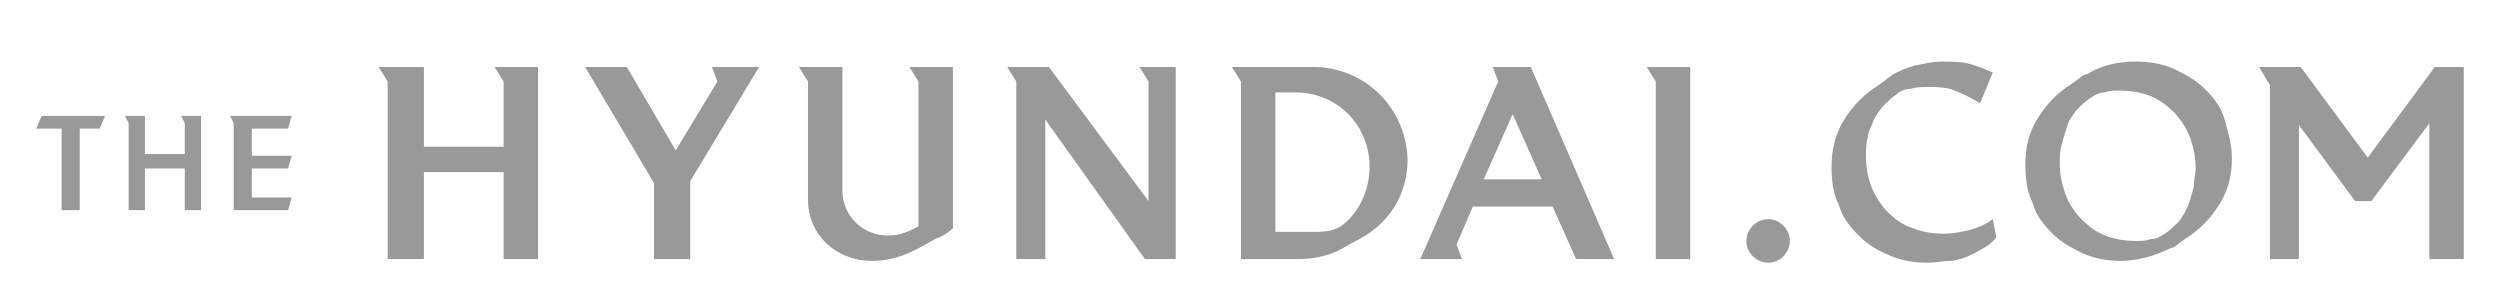<?xml version="1.0" encoding="utf-8"?>
<!-- Generator: Adobe Illustrator 22.0.1, SVG Export Plug-In . SVG Version: 6.00 Build 0)  -->
<svg version="1.1" id="Layer_1" xmlns="http://www.w3.org/2000/svg" xmlns:xlink="http://www.w3.org/1999/xlink" x="0px" y="0px"
	 viewBox="0 0 138 16" style="enable-background:new 0 0 138 16;" xml:space="preserve">
<style type="text/css">
	.st0{fill:#999999;}
</style>
<g>
	<polygon class="st0" points="2.3,6.4 2,7.1 3.4,7.1 3.4,11.6 4.4,11.6 4.4,7.1 5.5,7.1 5.8,6.4 	"/>
	<polygon class="st0" points="10,6.4 10.2,6.8 10.2,8.5 8,8.5 8,6.4 6.9,6.4 7.1,6.8 7.1,11.6 8,11.6 8,9.3 10.2,9.3 10.2,11.6 
		11.1,11.6 11.1,6.4 	"/>
	<polygon class="st0" points="12.7,6.4 12.9,6.8 12.9,11.6 15.9,11.6 16.1,10.9 13.9,10.9 13.9,9.3 15.9,9.3 16.1,8.6 13.9,8.6 
		13.9,7.1 15.9,7.1 16.1,6.4 	"/>
	<polygon class="st0" points="93.3,14.3 93.3,3.7 90.9,3.7 91.4,4.5 91.4,14.3 	"/>
	<polygon class="st0" points="64.9,14.3 64.9,3.7 62.9,3.7 63.4,4.5 63.4,11.1 57.9,3.7 55.6,3.7 56.1,4.5 56.1,14.3 57.7,14.3 
		57.7,6.6 63.2,14.3 	"/>
	<path class="st0" d="M52.6,12.6V3.7h-2.4l0.5,0.8v8c-0.6,0.3-1,0.5-1.7,0.5c-1.4,0-2.5-1.1-2.5-2.5V3.7h-2.4l0.5,0.8v6.5
		c0,2,1.6,3.4,3.5,3.4c1.4,0,2.3-0.5,3.5-1.2C51.9,13.1,52.3,12.9,52.6,12.6"/>
	<polygon class="st0" points="41.9,3.7 39.3,3.7 39.6,4.5 37.3,8.3 34.6,3.7 32.3,3.7 36.1,10.1 36.1,14.3 38.1,14.3 38.1,10 	"/>
	<polygon class="st0" points="29.7,14.3 29.7,3.7 27.3,3.7 27.8,4.5 27.8,8.1 23.4,8.1 23.4,3.7 20.9,3.7 21.4,4.5 21.4,14.3 
		23.4,14.3 23.4,9.5 27.8,9.5 27.8,14.3 	"/>
	<path class="st0" d="M72.5,3.7H68l0.5,0.8v9.8h3.2c0.9,0,1.8-0.2,2.6-0.7c0.3-0.2,0.6-0.3,0.9-0.5c1.6-0.9,2.5-2.5,2.5-4.3
		C77.6,5.9,75.3,3.7,72.5,3.7 M74,12.5c-0.5,0.3-1,0.3-1.6,0.3h-2V5.1h1.1c2.3,0,4.1,1.8,4.1,4.1C75.6,10.5,75,11.8,74,12.5"/>
	<path class="st0" d="M84.5,3.7h-2.1l0.3,0.8l-4.3,9.8h2.3l-0.3-0.8l0.9-2.1h4.4l1.3,2.9h2.1L84.5,3.7z M81.9,9.9l1.6-3.6l1.6,3.6
		H81.9z"/>
	<path class="st0" d="M109.3,13.8c-0.3,0.2-0.6,0.3-0.8,0.4c-0.3,0.1-0.6,0.2-0.9,0.2c-0.3,0-0.7,0.1-1.2,0.1
		c-0.7,0-1.4-0.1-2.1-0.4c-0.7-0.3-1.2-0.6-1.7-1.1c-0.5-0.5-0.9-1-1.1-1.7c-0.3-0.6-0.4-1.3-0.4-2.1c0-0.9,0.2-1.8,0.7-2.6
		c0.5-0.8,1.1-1.4,1.9-1.9c0.1-0.1,0.3-0.2,0.4-0.3c0.1-0.1,0.3-0.2,0.4-0.3c0.4-0.2,0.8-0.4,1.3-0.5c0.5-0.1,0.9-0.2,1.4-0.2
		c0.5,0,1,0,1.4,0.1c0.5,0.1,0.9,0.3,1.4,0.5l-0.7,1.7c-0.5-0.3-0.9-0.5-1.4-0.7c-0.5-0.2-1-0.2-1.5-0.2c-0.3,0-0.6,0-0.9,0.1
		c-0.3,0-0.6,0.1-0.8,0.3c-0.3,0.2-0.5,0.4-0.8,0.7c-0.2,0.3-0.4,0.5-0.5,0.8s-0.3,0.6-0.3,0.9c-0.1,0.3-0.1,0.7-0.1,1
		c0,0.6,0.1,1.2,0.3,1.7c0.2,0.5,0.5,1,0.9,1.4c0.4,0.4,0.8,0.7,1.4,0.9c0.5,0.2,1.1,0.3,1.7,0.3c0.5,0,1-0.1,1.4-0.2
		c0.4-0.1,0.9-0.3,1.3-0.6l0.2,1C109.9,13.5,109.5,13.7,109.3,13.8"/>
	<path class="st0" d="M123.2,8.7c0,1-0.2,1.8-0.7,2.6c-0.5,0.8-1.1,1.4-1.9,1.9c-0.1,0.1-0.3,0.2-0.4,0.3c-0.1,0.1-0.3,0.2-0.4,0.2
		c-0.4,0.2-0.9,0.4-1.3,0.5c-0.4,0.1-0.9,0.2-1.4,0.2c-0.7,0-1.4-0.1-2.1-0.4c-0.6-0.3-1.2-0.6-1.7-1.1c-0.5-0.5-0.9-1-1.1-1.7
		c-0.3-0.6-0.4-1.3-0.4-2.1c0-1,0.2-1.8,0.7-2.6s1.1-1.4,1.9-1.9c0.1-0.1,0.3-0.2,0.4-0.3c0.1-0.1,0.3-0.2,0.4-0.2
		c0.8-0.5,1.7-0.7,2.7-0.7c0.7,0,1.4,0.1,2.1,0.4c0.6,0.3,1.2,0.6,1.7,1.1c0.5,0.5,0.9,1,1.1,1.7C123,7.3,123.2,8,123.2,8.7
		 M121.2,9.3c0-0.6-0.1-1.1-0.3-1.7c-0.2-0.5-0.5-1-0.9-1.4c-0.4-0.4-0.8-0.7-1.3-0.9c-0.5-0.2-1.1-0.3-1.7-0.3
		c-0.3,0-0.6,0-0.8,0.1c-0.3,0-0.5,0.1-0.8,0.3c-0.3,0.2-0.5,0.4-0.8,0.7c-0.2,0.3-0.4,0.5-0.5,0.9c-0.1,0.3-0.2,0.6-0.3,1
		c-0.1,0.3-0.1,0.7-0.1,1c0,0.6,0.1,1.1,0.3,1.7c0.2,0.5,0.5,1,0.9,1.4c0.4,0.4,0.8,0.7,1.3,0.9c0.5,0.2,1.1,0.3,1.7,0.3
		c0.3,0,0.6,0,0.8-0.1c0.3,0,0.5-0.1,0.8-0.3c0.3-0.2,0.5-0.4,0.8-0.7c0.2-0.3,0.4-0.6,0.5-0.9c0.1-0.3,0.2-0.6,0.3-1
		C121.1,9.9,121.2,9.6,121.2,9.3"/>
	<polygon class="st0" points="134.1,14.3 134.1,6.8 130.9,11.1 130,11.1 126.9,6.9 126.9,14.3 125.3,14.3 125.3,4.7 124.7,3.7 
		127,3.7 130.7,8.7 134.4,3.7 136,3.7 136,14.3 	"/>
	<path class="st0" d="M98.8,13.3c0,0.6-0.5,1.2-1.2,1.2c-0.6,0-1.2-0.5-1.2-1.2c0-0.6,0.5-1.2,1.2-1.2
		C98.3,12.1,98.8,12.7,98.8,13.3"/>
</g>
</svg>
